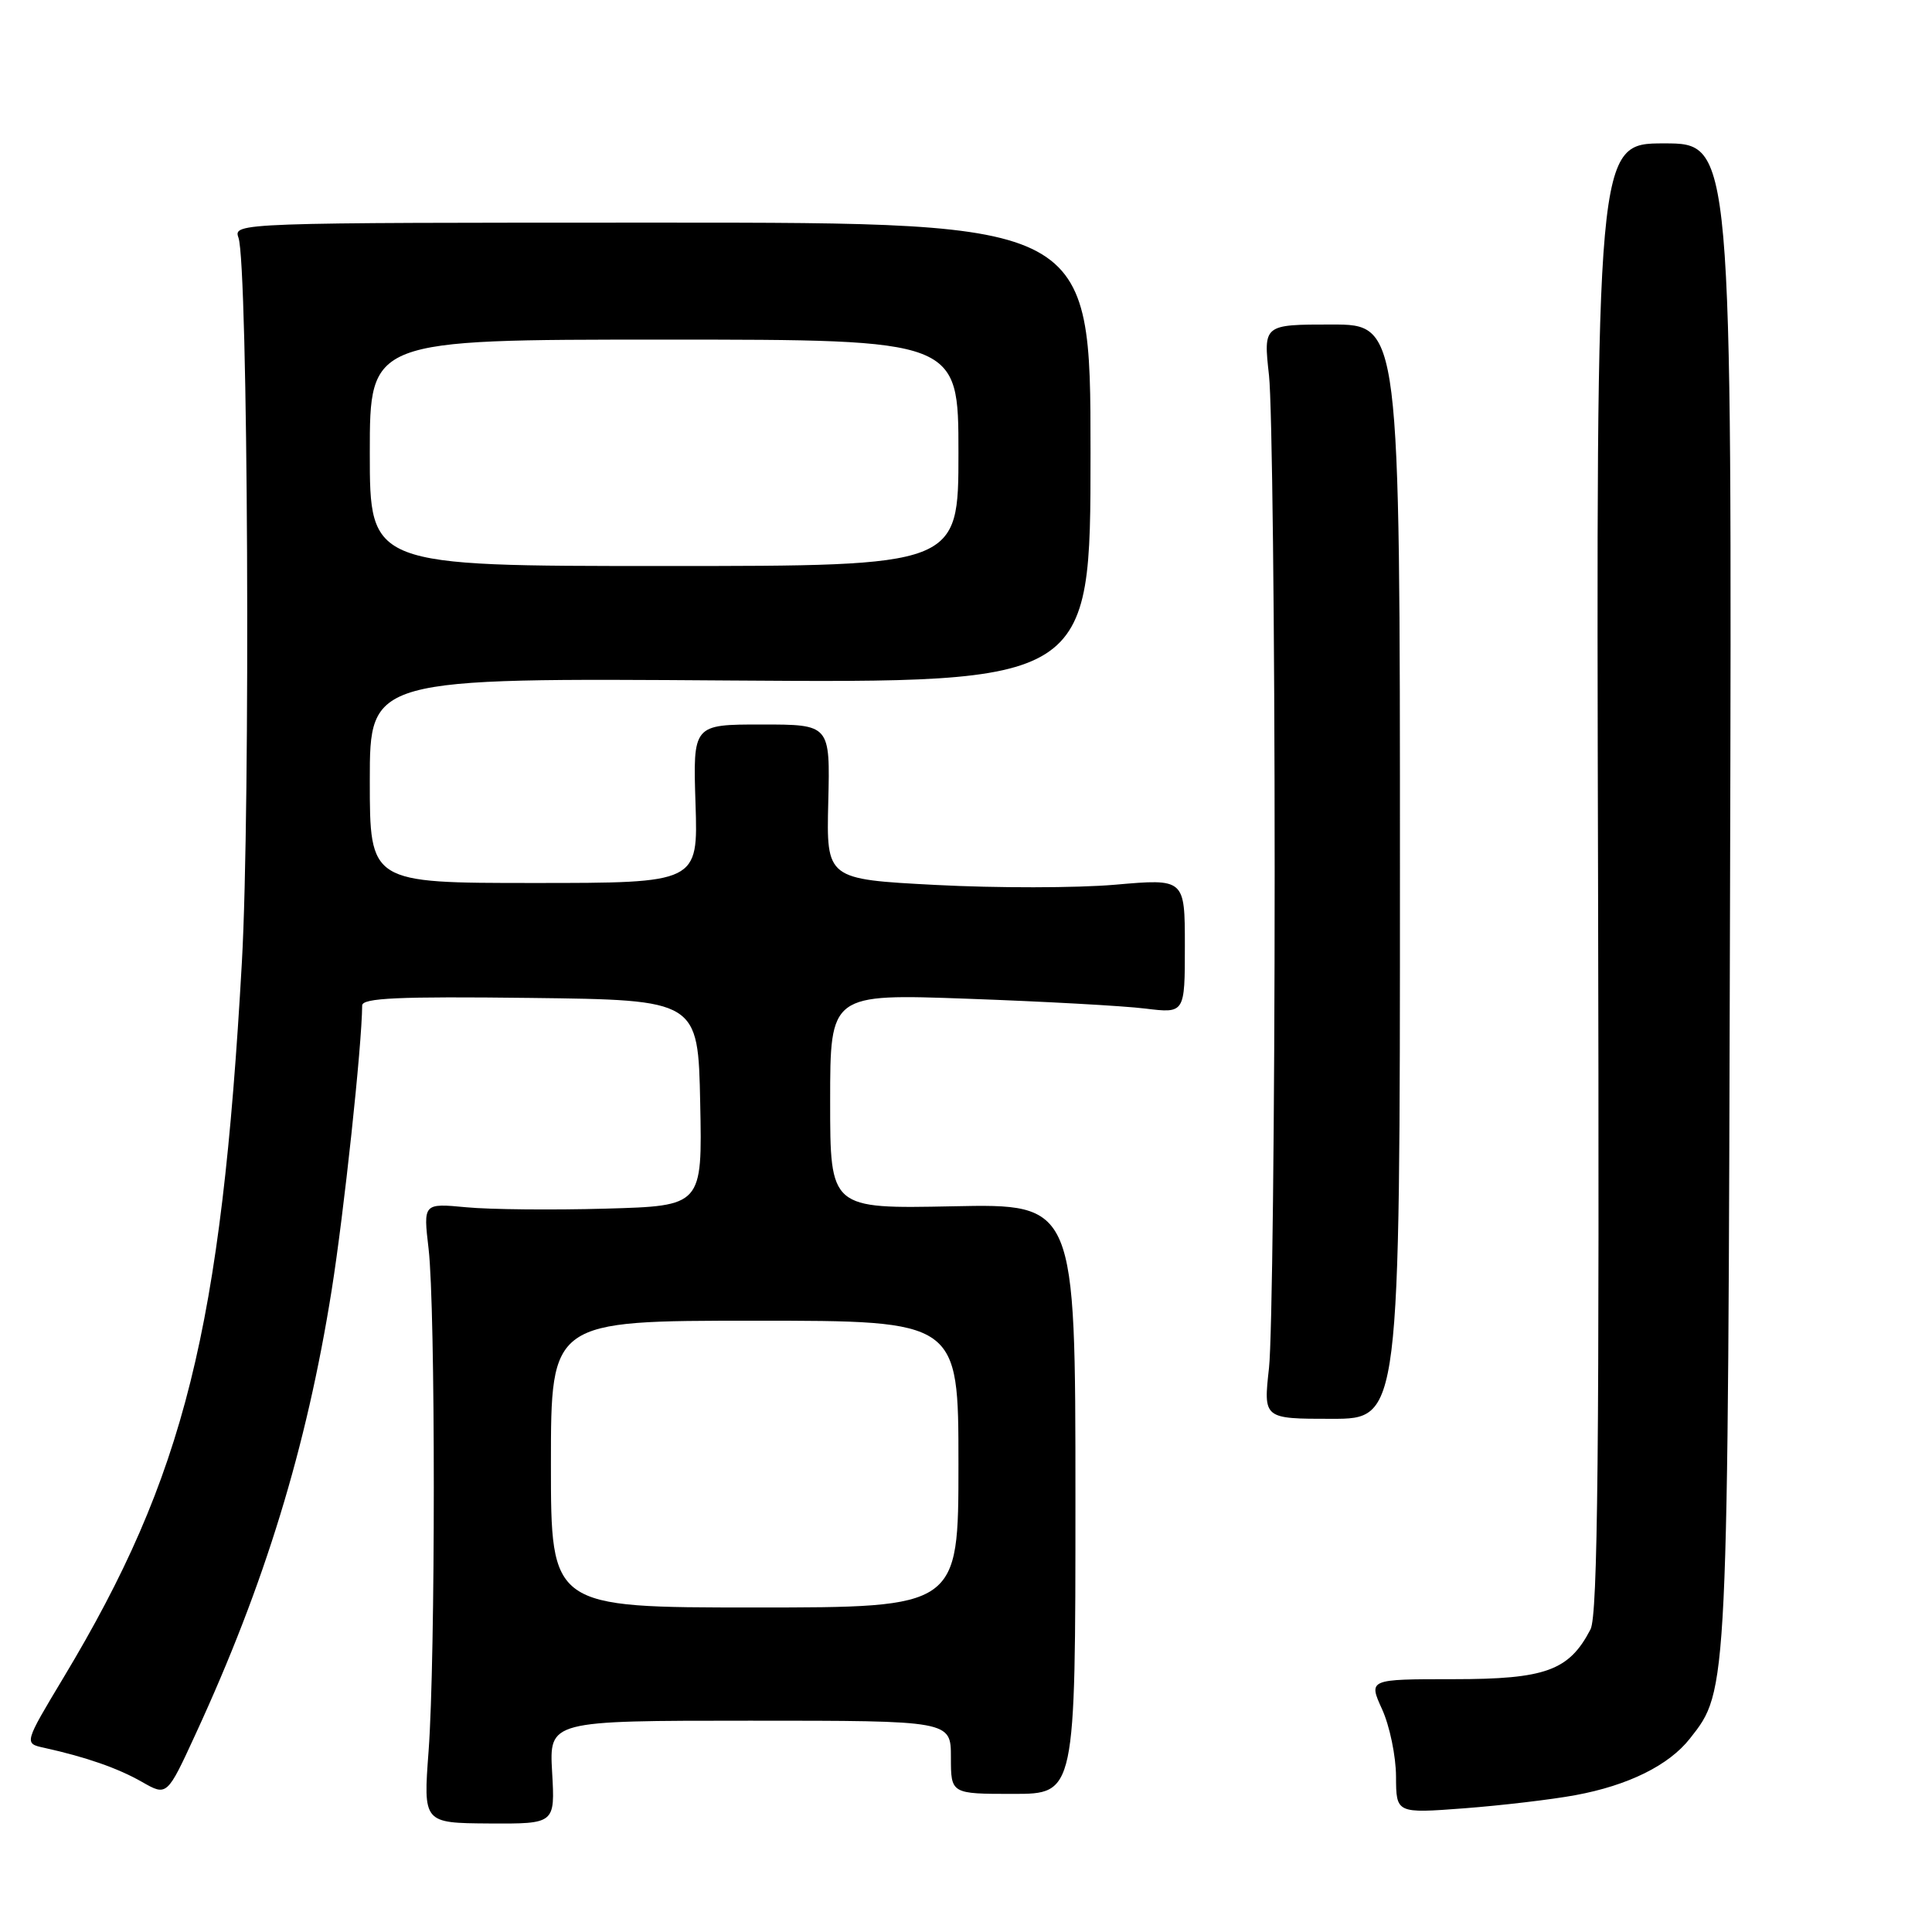 <?xml version="1.0" encoding="UTF-8" standalone="no"?>
<!DOCTYPE svg PUBLIC "-//W3C//DTD SVG 1.1//EN" "http://www.w3.org/Graphics/SVG/1.1/DTD/svg11.dtd" >
<svg xmlns="http://www.w3.org/2000/svg" xmlns:xlink="http://www.w3.org/1999/xlink" version="1.1" viewBox="0 0 256 256">
 <g >
 <path fill="currentColor"
d=" M 73.16 234.84 C 72.77 228.00 72.77 228.00 99.39 228.00 C 126.00 228.00 126.00 228.00 126.00 232.85 C 126.00 237.70 126.00 237.70 134.25 237.70 C 142.50 237.70 142.50 237.70 142.50 198.60 C 142.50 159.50 142.50 159.50 126.25 159.84 C 110.00 160.17 110.00 160.17 110.00 145.93 C 110.00 131.68 110.00 131.68 128.25 132.34 C 138.29 132.70 148.86 133.28 151.75 133.64 C 157.00 134.28 157.00 134.28 157.00 125.35 C 157.00 116.42 157.00 116.42 147.75 117.23 C 142.66 117.67 131.97 117.68 124.00 117.26 C 109.50 116.50 109.50 116.50 109.75 106.25 C 110.00 96.00 110.00 96.00 100.91 96.00 C 91.82 96.00 91.82 96.00 92.16 106.50 C 92.50 117.00 92.50 117.00 70.75 117.00 C 49.00 117.00 49.00 117.00 49.00 103.42 C 49.00 89.83 49.00 89.83 96.75 90.17 C 144.50 90.50 144.50 90.50 144.50 60.00 C 144.50 29.50 144.50 29.50 87.70 29.50 C 31.33 29.50 30.90 29.52 31.60 31.50 C 32.87 35.14 33.21 106.91 32.05 127.50 C 29.32 176.10 24.47 195.57 8.44 222.25 C 3.18 231.01 3.18 231.01 5.84 231.59 C 11.41 232.82 15.62 234.29 18.81 236.11 C 22.13 238.01 22.13 238.01 25.93 229.75 C 35.07 209.94 40.62 191.84 43.94 171.00 C 45.57 160.77 47.95 138.61 47.99 133.23 C 48.00 132.24 52.80 132.02 70.25 132.23 C 92.50 132.50 92.50 132.50 92.78 146.15 C 93.06 159.79 93.06 159.79 80.28 160.15 C 73.25 160.35 64.93 160.27 61.79 159.97 C 56.08 159.43 56.08 159.43 56.79 165.47 C 57.71 173.27 57.71 219.67 56.79 232.03 C 56.08 241.56 56.08 241.56 64.81 241.62 C 73.55 241.67 73.55 241.67 73.16 234.84 Z  M 208.74 237.87 C 215.75 236.58 221.14 233.91 223.92 230.37 C 229.00 223.92 228.96 224.73 229.24 118.25 C 229.50 19.00 229.50 19.00 220.50 19.00 C 211.50 19.00 211.50 19.00 211.75 116.25 C 211.94 192.32 211.72 214.02 210.75 215.90 C 207.91 221.37 204.80 222.50 192.59 222.50 C 181.32 222.50 181.32 222.50 183.14 226.50 C 184.14 228.70 184.97 232.70 184.98 235.39 C 185.00 240.29 185.00 240.29 194.02 239.61 C 198.98 239.23 205.60 238.45 208.74 237.87 Z  M 185.50 115.50 C 185.50 43.00 185.50 43.00 176.45 43.00 C 167.40 43.00 167.40 43.00 168.15 49.75 C 168.56 53.46 168.90 83.05 168.90 115.50 C 168.90 147.95 168.56 177.54 168.15 181.25 C 167.40 188.00 167.40 188.00 176.45 188.00 C 185.50 188.00 185.50 188.00 185.50 115.50 Z  M 73.00 194.00 C 73.00 175.00 73.00 175.00 100.00 175.00 C 127.00 175.00 127.00 175.00 127.00 194.00 C 127.00 213.00 127.00 213.00 100.00 213.00 C 73.00 213.00 73.00 213.00 73.00 194.00 Z  M 49.00 60.00 C 49.00 45.00 49.00 45.00 88.00 45.00 C 127.00 45.00 127.00 45.00 127.00 60.00 C 127.00 75.00 127.00 75.00 88.00 75.00 C 49.00 75.00 49.00 75.00 49.00 60.00 Z "/>
</g>
</svg>